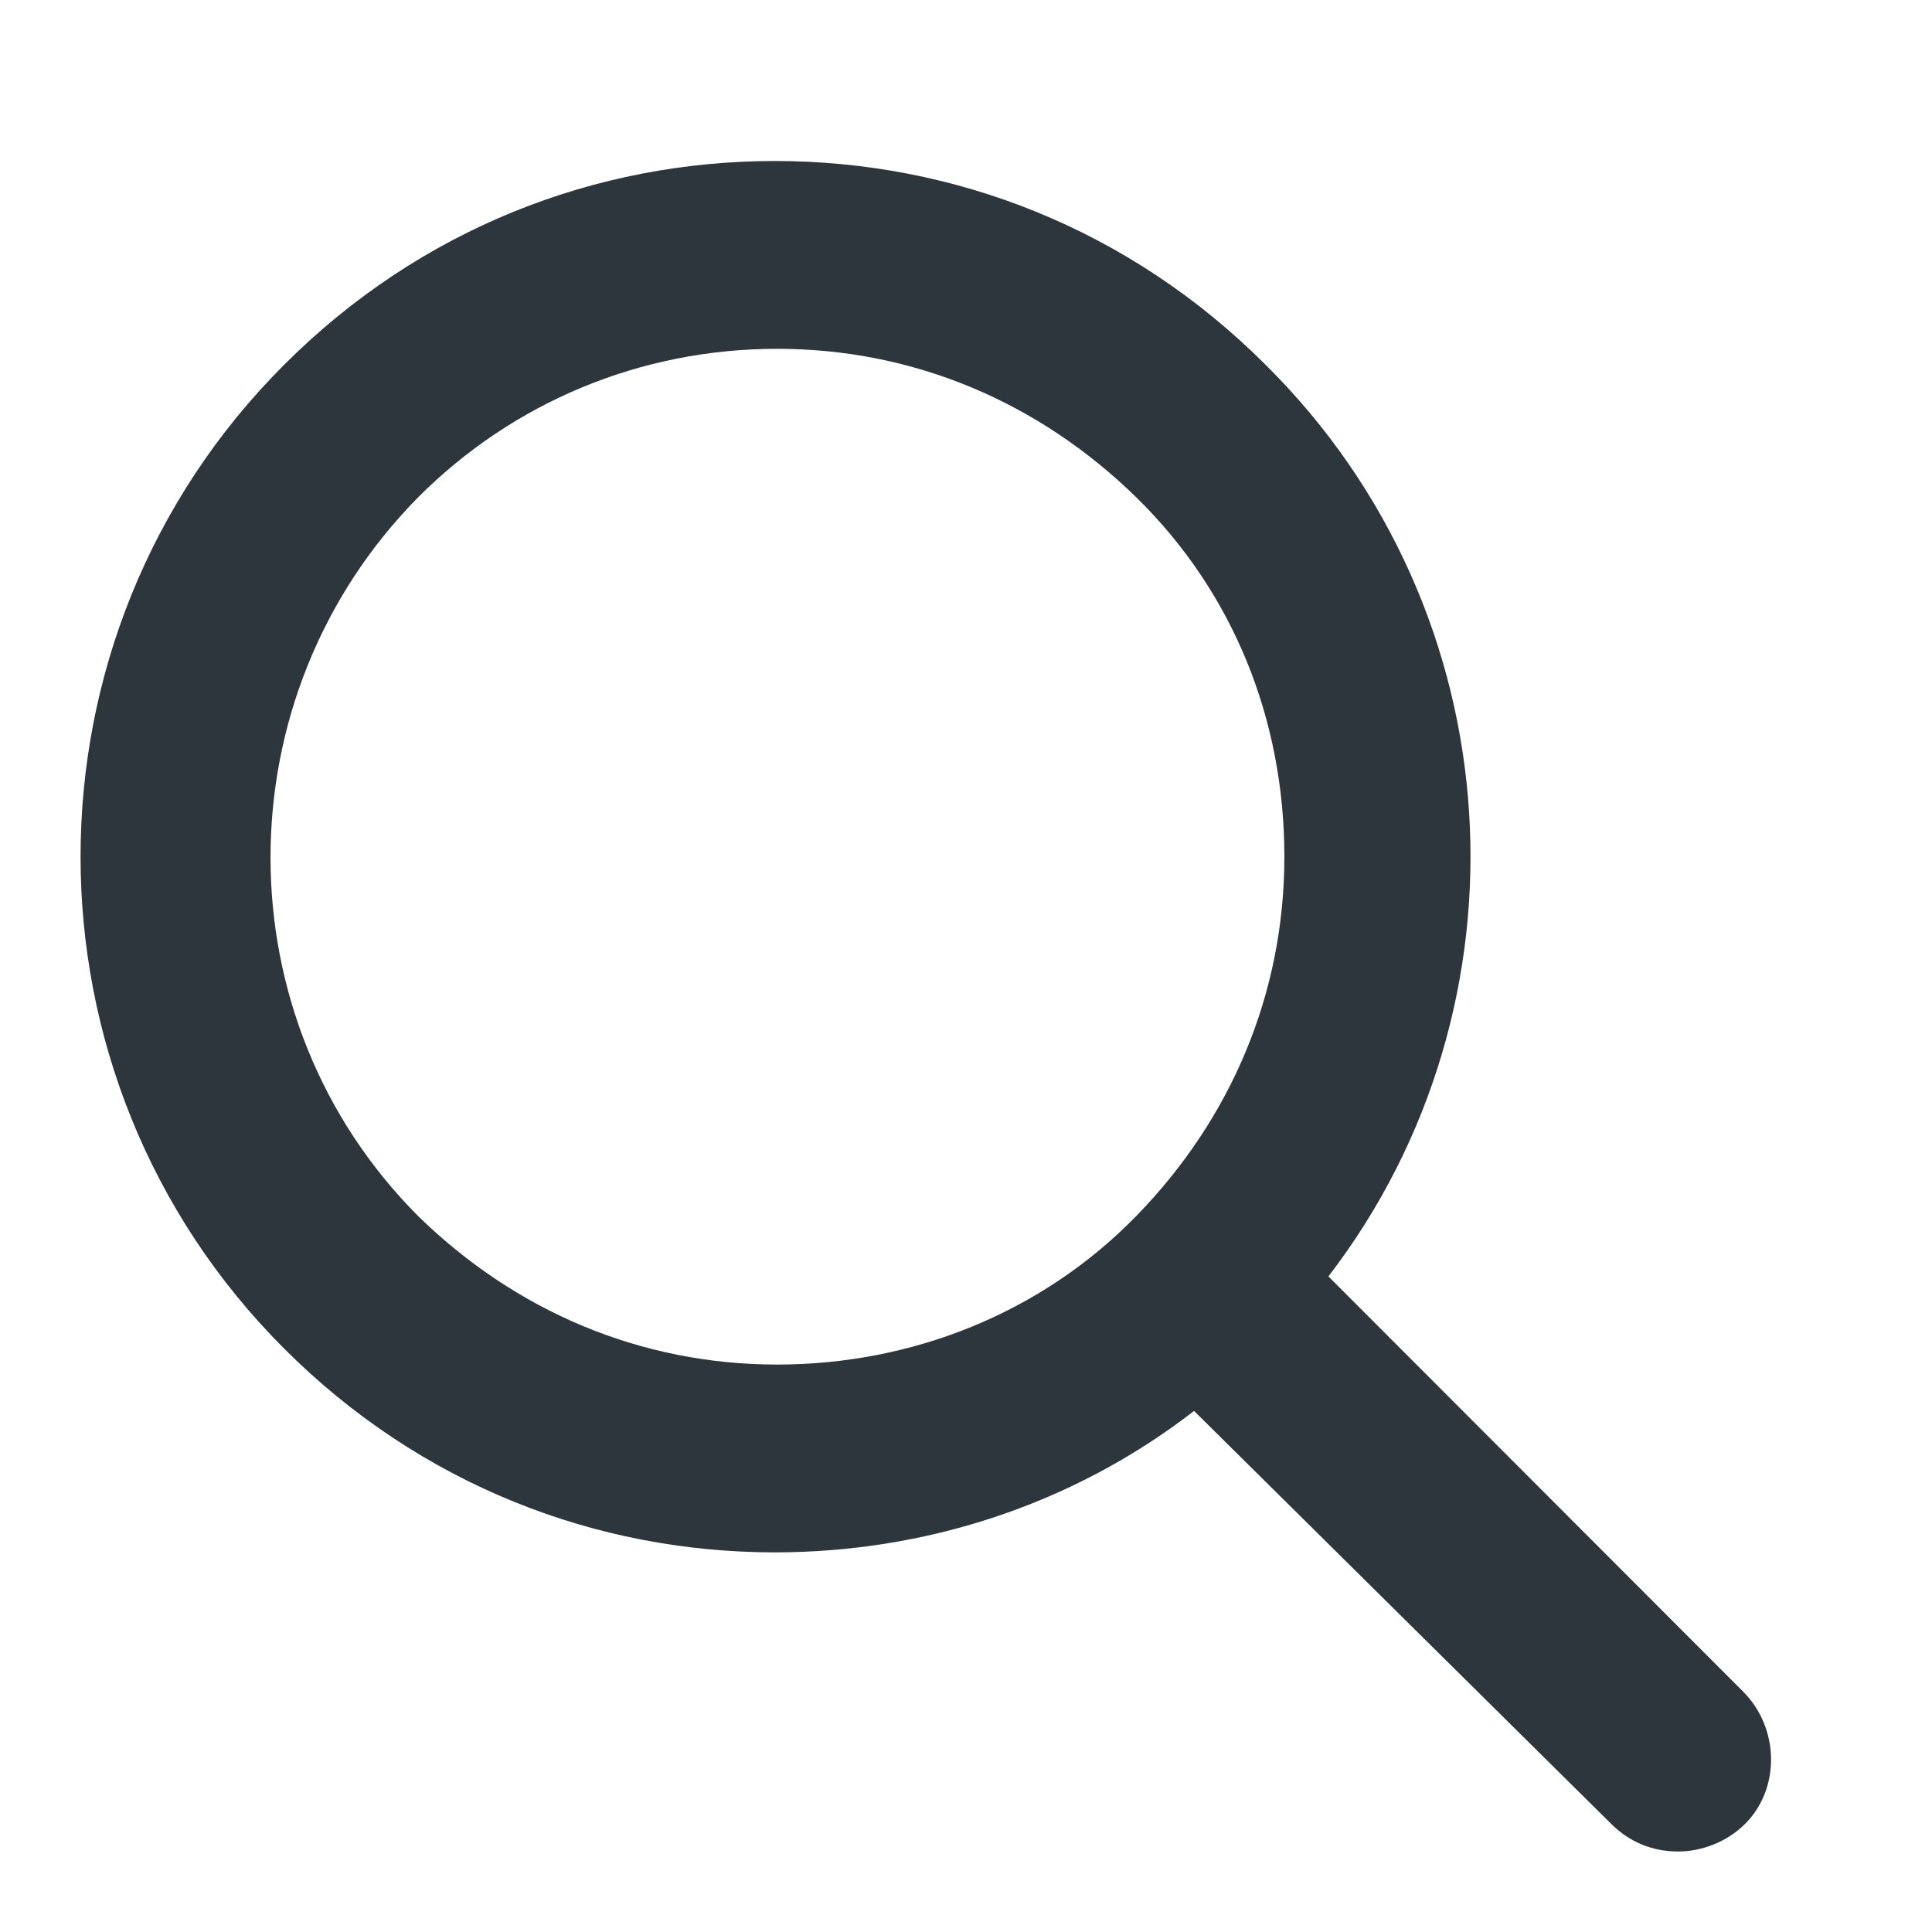 <svg width="24" height="24" viewBox="0 0 24 24" fill="none" xmlns="http://www.w3.org/2000/svg">
<path d="M21.652 21.012L16.502 15.856C19.091 12.486 18.832 7.617 15.725 4.535C14.028 2.836 11.841 2 9.625 2C7.41 2 5.223 2.835 3.526 4.535C0.159 7.905 0.159 13.379 3.526 16.749C5.223 18.449 7.41 19.284 9.625 19.284C11.467 19.284 13.308 18.708 14.833 17.527L20.012 22.654C20.242 22.885 20.53 23 20.846 23C21.134 23 21.451 22.885 21.681 22.654C22.112 22.222 22.112 21.473 21.652 21.012L21.652 21.012ZM9.654 16.951C7.957 16.951 6.403 16.288 5.195 15.107C2.749 12.658 2.749 8.654 5.195 6.177C6.374 4.996 7.957 4.333 9.654 4.333C11.352 4.333 12.905 4.996 14.114 6.177C15.322 7.358 15.955 8.943 15.955 10.642C15.955 12.342 15.294 13.897 14.114 15.107C12.934 16.317 11.323 16.951 9.654 16.951V16.951Z" fill="#2D353D"/>
</svg>
